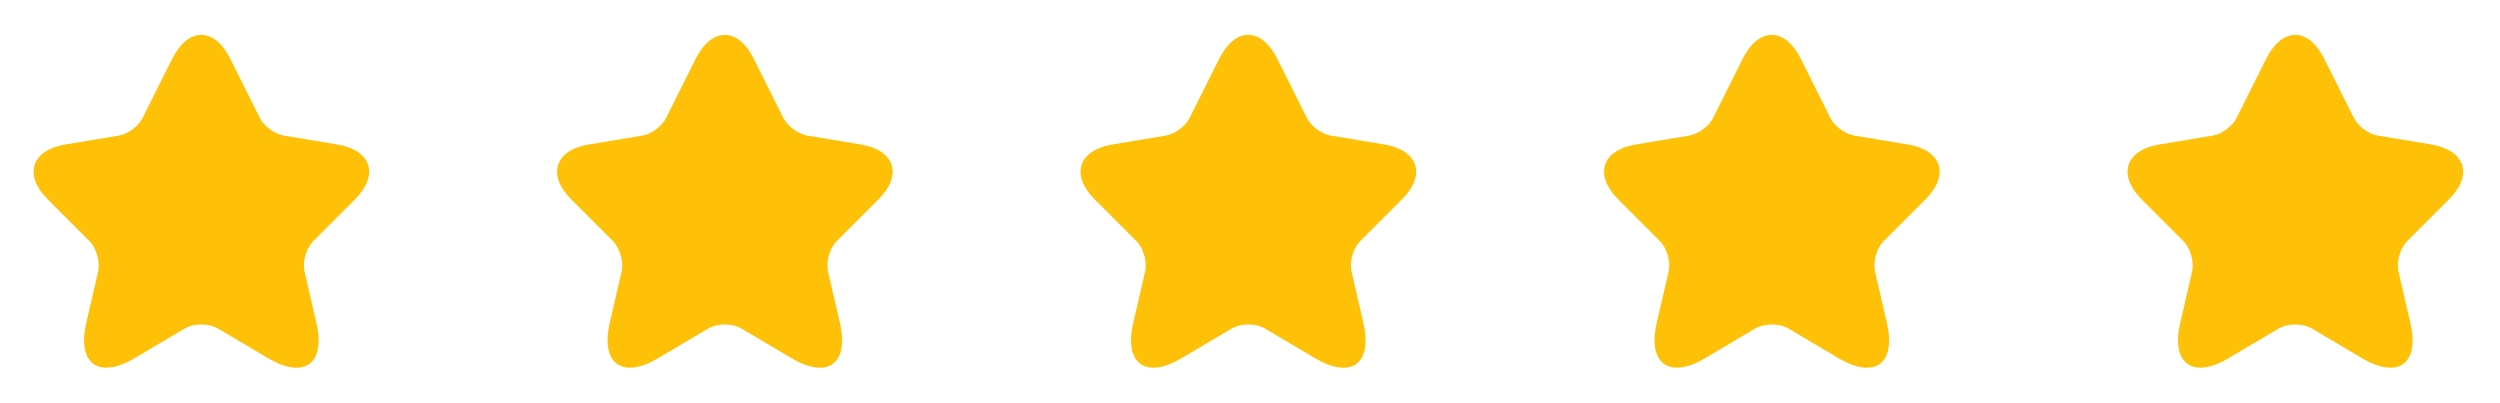 <svg width="149" height="24" viewBox="0 0 149 24" fill="none" xmlns="http://www.w3.org/2000/svg">
<path d="M13.73 3.51L15.49 7.03C15.73 7.52 16.37 7.99 16.91 8.08L20.1 8.61C22.14 8.95 22.62 10.43 21.15 11.89L18.67 14.37C18.25 14.79 18.02 15.6 18.15 16.18L18.86 19.25C19.42 21.68 18.13 22.62 15.98 21.35L12.99 19.58C12.45 19.26 11.56 19.26 11.01 19.58L8.02 21.35C5.88 22.62 4.58 21.67 5.14 19.25L5.85 16.18C5.98 15.6 5.75 14.79 5.33 14.37L2.85 11.89C1.39 10.43 1.86 8.95 3.9 8.61L7.09 8.08C7.62 7.99 8.26 7.52 8.5 7.03L10.26 3.51C11.22 1.6 12.78 1.6 13.73 3.51Z" fill="#FEC107"/>
<path d="M44.93 3.51L46.69 7.03C46.93 7.52 47.57 7.99 48.11 8.08L51.3 8.61C53.34 8.95 53.82 10.43 52.35 11.89L49.87 14.37C49.45 14.79 49.22 15.6 49.35 16.18L50.06 19.25C50.62 21.68 49.33 22.62 47.18 21.35L44.19 19.58C43.65 19.26 42.76 19.26 42.21 19.58L39.22 21.35C37.08 22.62 35.78 21.67 36.34 19.25L37.05 16.18C37.18 15.6 36.95 14.79 36.53 14.37L34.05 11.89C32.59 10.43 33.06 8.95 35.1 8.61L38.29 8.08C38.82 7.99 39.46 7.52 39.7 7.03L41.46 3.51C42.42 1.6 43.98 1.6 44.93 3.51Z" fill="#FEC107"/>
<path d="M76.13 3.51L77.89 7.03C78.13 7.52 78.77 7.99 79.31 8.08L82.5 8.61C84.54 8.95 85.02 10.43 83.55 11.89L81.07 14.37C80.65 14.79 80.42 15.6 80.55 16.18L81.26 19.25C81.82 21.68 80.53 22.62 78.38 21.35L75.39 19.58C74.85 19.26 73.96 19.26 73.41 19.58L70.42 21.35C68.28 22.62 66.98 21.67 67.54 19.25L68.25 16.18C68.38 15.6 68.15 14.79 67.73 14.37L65.25 11.89C63.79 10.43 64.26 8.95 66.3 8.61L69.49 8.08C70.02 7.99 70.66 7.52 70.9 7.03L72.66 3.51C73.62 1.6 75.18 1.6 76.13 3.51Z" fill="#FEC107"/>
<path d="M107.33 3.51L109.09 7.03C109.33 7.52 109.97 7.99 110.51 8.08L113.7 8.61C115.74 8.95 116.22 10.43 114.75 11.89L112.27 14.37C111.85 14.79 111.62 15.6 111.75 16.18L112.46 19.25C113.02 21.68 111.73 22.62 109.58 21.35L106.59 19.58C106.05 19.26 105.16 19.26 104.61 19.58L101.62 21.35C99.48 22.62 98.18 21.67 98.74 19.25L99.45 16.18C99.579 15.6 99.35 14.79 98.93 14.37L96.45 11.89C94.99 10.43 95.46 8.95 97.499 8.61L100.69 8.08C101.22 7.99 101.86 7.52 102.1 7.03L103.86 3.51C104.82 1.6 106.38 1.6 107.33 3.51Z" fill="#FEC107"/>
<path d="M138.53 3.51L140.29 7.03C140.53 7.52 141.17 7.99 141.71 8.08L144.9 8.61C146.94 8.95 147.42 10.43 145.95 11.89L143.47 14.37C143.05 14.79 142.82 15.6 142.95 16.18L143.66 19.25C144.22 21.68 142.93 22.62 140.78 21.35L137.79 19.58C137.25 19.26 136.36 19.26 135.81 19.58L132.82 21.35C130.68 22.62 129.38 21.67 129.94 19.25L130.65 16.18C130.78 15.6 130.55 14.79 130.13 14.37L127.65 11.89C126.19 10.43 126.66 8.95 128.7 8.61L131.89 8.08C132.42 7.99 133.06 7.52 133.3 7.03L135.06 3.51C136.02 1.6 137.58 1.6 138.53 3.51Z" fill="#FEC107"/>
</svg>
